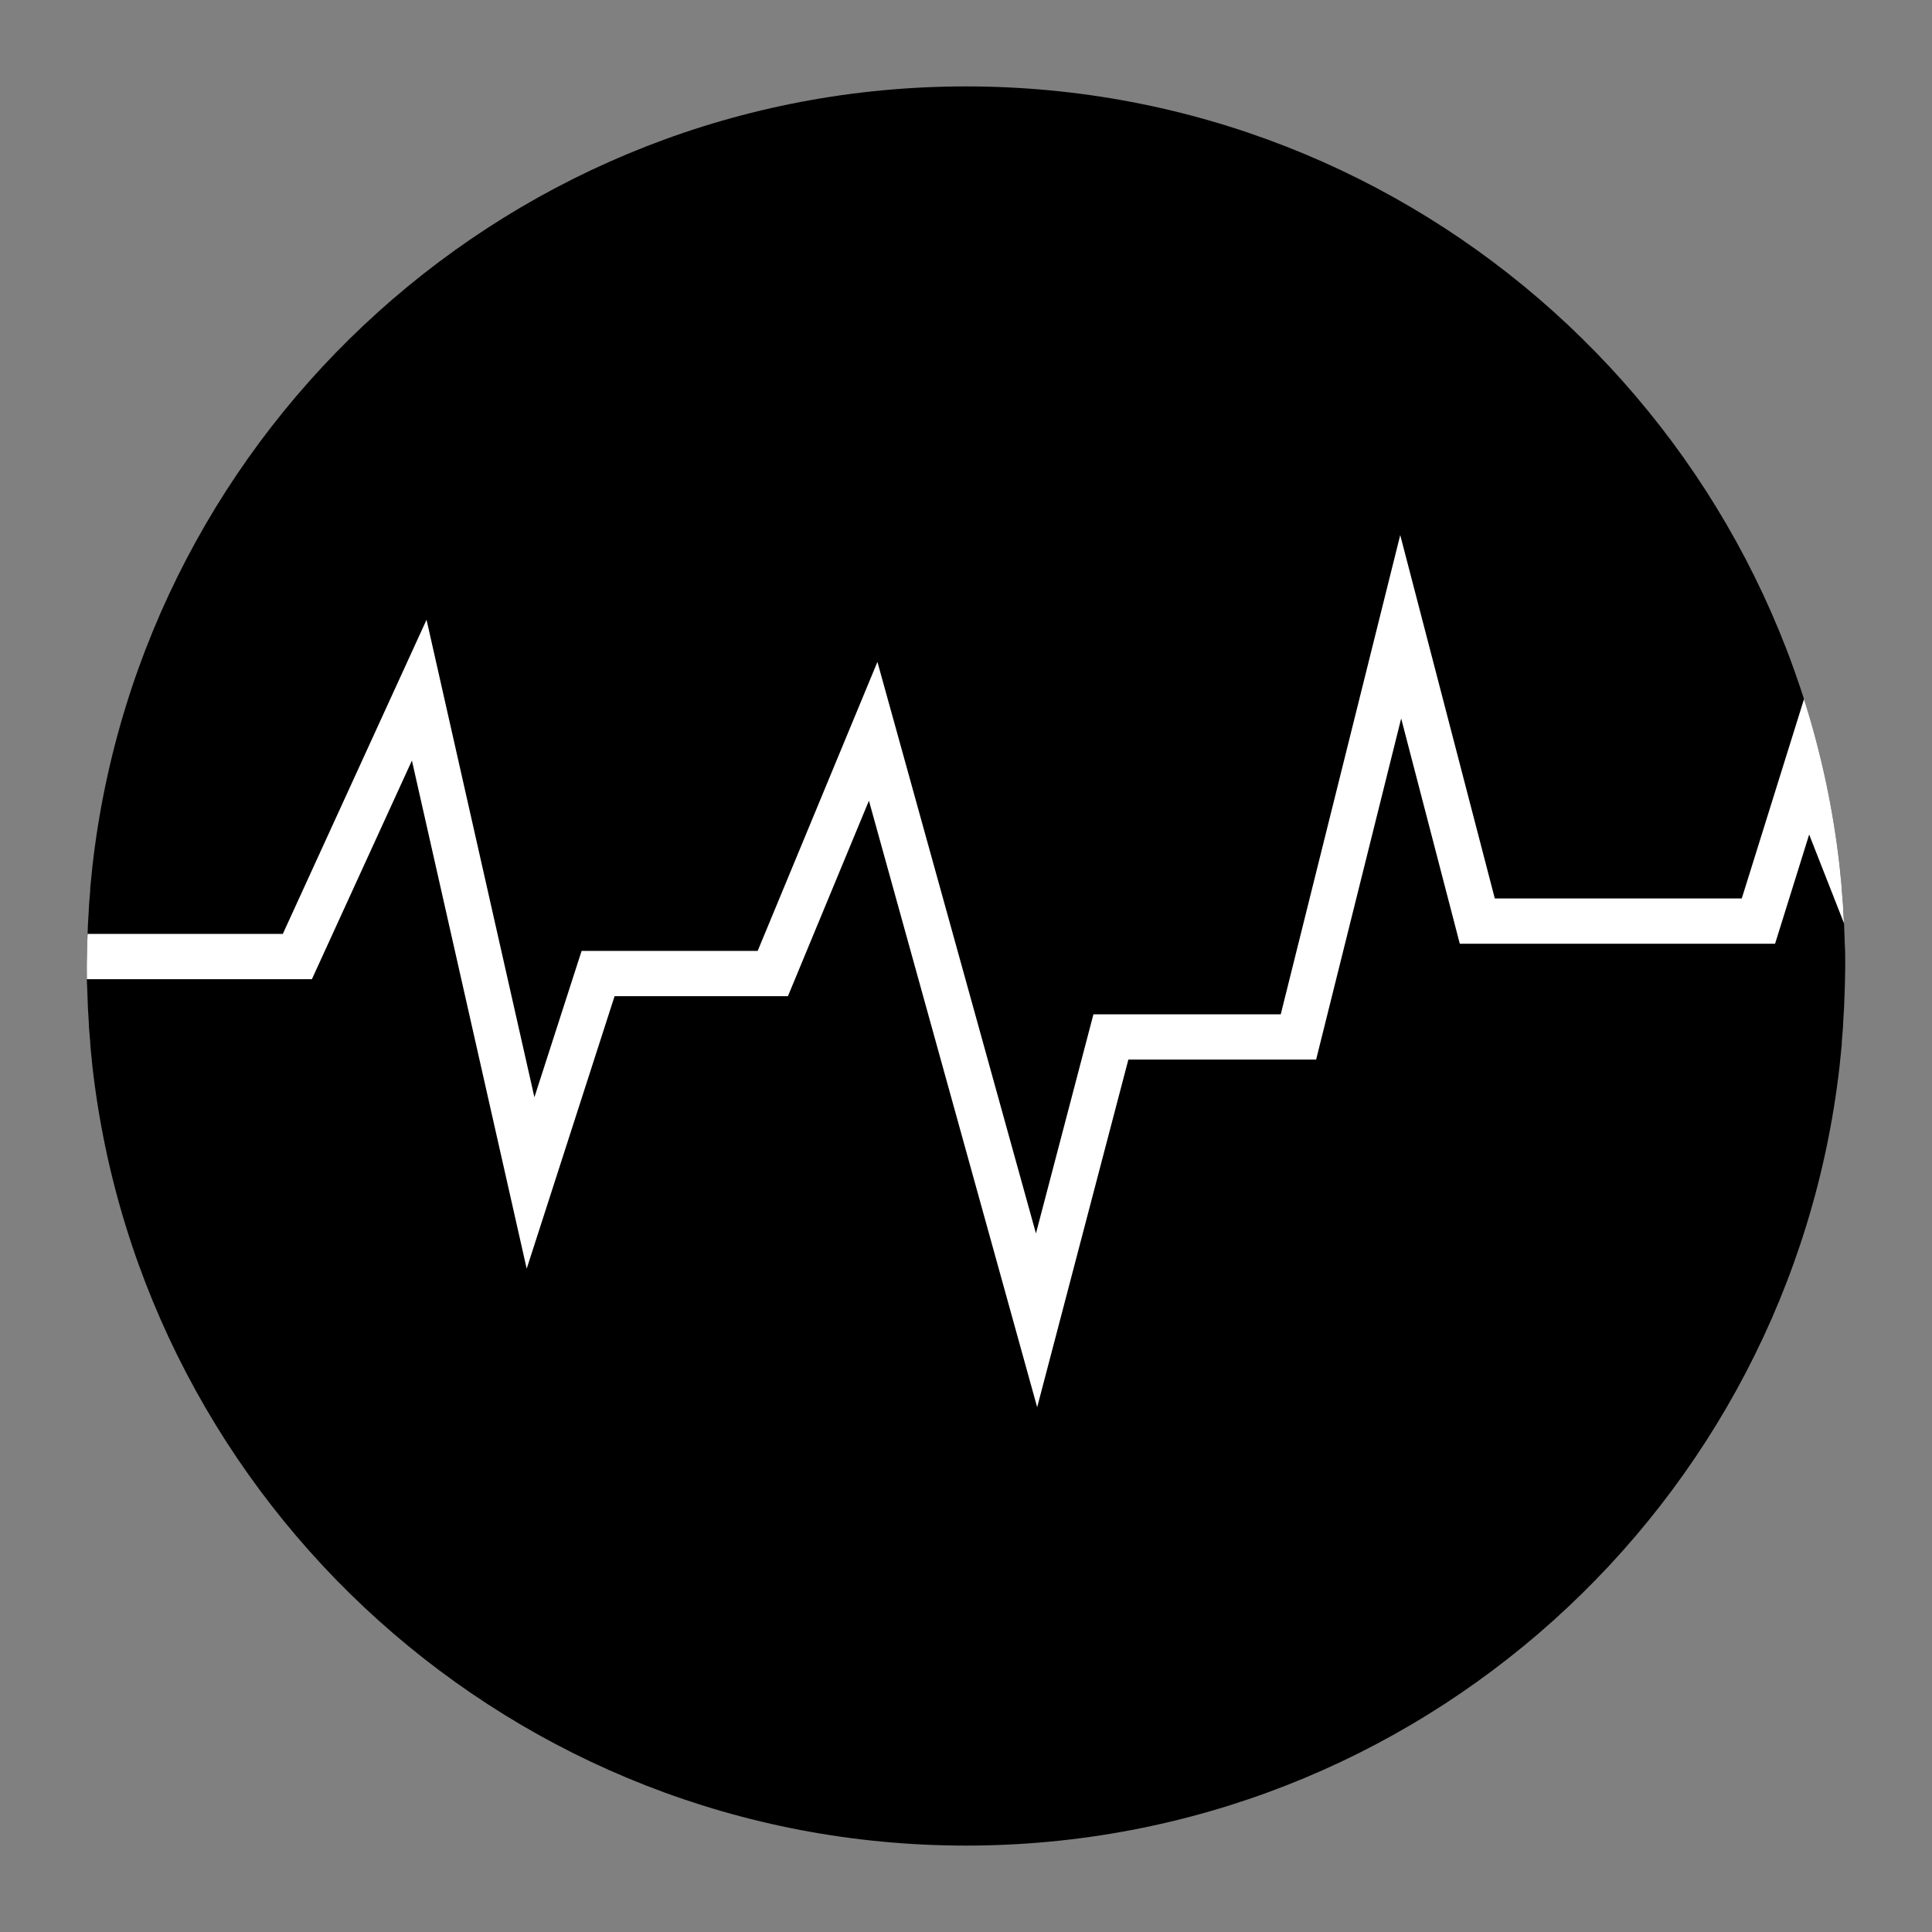 <svg width="512" height="512" xmlns="http://www.w3.org/2000/svg" xmlns:xlink="http://www.w3.org/1999/xlink">
 <rect width="100%" height="100%" fill="#808080" stroke="none"/>
 <g>
  <title>background</title>
  <rect fill="none" id="canvas_background" height="402" width="582" y="-1" x="-1"/>
 </g>
 <g>
  <title>Layer 1</title>
  <defs>
   <path id="XMLID_157_" d="m489,255.9c0,-0.2 0,-0.5 0,-0.7c0,-1.6 0,-3.2 -0.1,-4.7c0,-0.9 -0.1,-1.8 -0.1,-2.8c0,-0.9 -0.1,-1.8 -0.1,-2.7c-0.1,-1.1 -0.1,-2.2 -0.2,-3.3c0,-0.7 -0.1,-1.4 -0.1,-2.1c-0.1,-1.2 -0.2,-2.4 -0.3,-3.6c0,-0.5 -0.1,-1.1 -0.1,-1.6c-0.1,-1.3 -0.3,-2.6 -0.4,-4c0,-0.3 -0.1,-0.7 -0.1,-1c-13.2,-116.2 -111.8,-206.5 -231.5,-206.5s-218.3,90.3 -231.5,206.6c0,0.3 -0.1,0.7 -0.1,1c-0.1,1.3 -0.3,2.6 -0.4,4c-0.1,0.5 -0.1,1.1 -0.1,1.6c-0.1,1.2 -0.2,2.4 -0.3,3.6c0,0.7 -0.1,1.4 -0.1,2.1c-0.1,1.1 -0.1,2.2 -0.2,3.3c0,0.9 -0.1,1.8 -0.1,2.7c0,0.9 -0.1,1.8 -0.1,2.8c0,1.6 -0.1,3.2 -0.1,4.7c0,0.2 0,0.5 0,0.7c0,0 0,0 0,0.1s0,0 0,0.1c0,0.2 0,0.5 0,0.7c0,1.6 0,3.2 0.1,4.7c0,0.9 0.1,1.8 0.1,2.8c0,0.9 0.1,1.8 0.1,2.7c0.1,1.1 0.1,2.2 0.2,3.3c0,0.7 0.1,1.4 0.1,2.1c0.1,1.2 0.2,2.4 0.3,3.6c0,0.5 0.1,1.1 0.1,1.6c0.1,1.3 0.3,2.6 0.4,4c0,0.3 0.1,0.7 0.1,1c13.2,116.1 111.8,206.4 231.5,206.4s218.3,-90.3 231.5,-206.5c0,-0.3 0.1,-0.7 0.1,-1c0.1,-1.3 0.3,-2.6 0.4,-4c0.1,-0.5 0.1,-1.1 0.1,-1.6c0.1,-1.2 0.2,-2.4 0.3,-3.6c0,-0.7 0.1,-1.4 0.1,-2.1c0.1,-1.1 0.1,-2.2 0.2,-3.3c0,-0.9 0.1,-1.8 0.1,-2.7c0,-0.9 0.1,-1.8 0.1,-2.8c0,-1.6 0.1,-3.2 0.1,-4.7c0,-0.2 0,-0.5 0,-0.7c0,-0.1 0,-0.1 0,-0.2c0,0.1 0,0.1 0,0z"/>
  </defs>
  <use id="svg_1" fill="#000000" xlink:href="#XMLID_157_"/>
  <clipPath id="XMLID_2_">
   <use id="svg_2" xlink:href="#XMLID_157_"/>
  </clipPath>
  <polyline stroke-miterlimit="10" stroke-width="12" stroke="#ffffff" fill="none" clip-path="url(#XMLID_2_)" points="29.4,253.5 20.6,253.5 23,253.5 78.8,253.5 111.1,182.9 140.6,313.5 158.5,258    204.8,258 231.4,193.8 274.7,349.9 294.4,274.8 344.1,274.8 371.2,166.1 391.5,244.1 466,244.1 478.8,203.1 494.9,244.1  " id="XMLID_158_" class="st0"/>
 </g>
</svg>